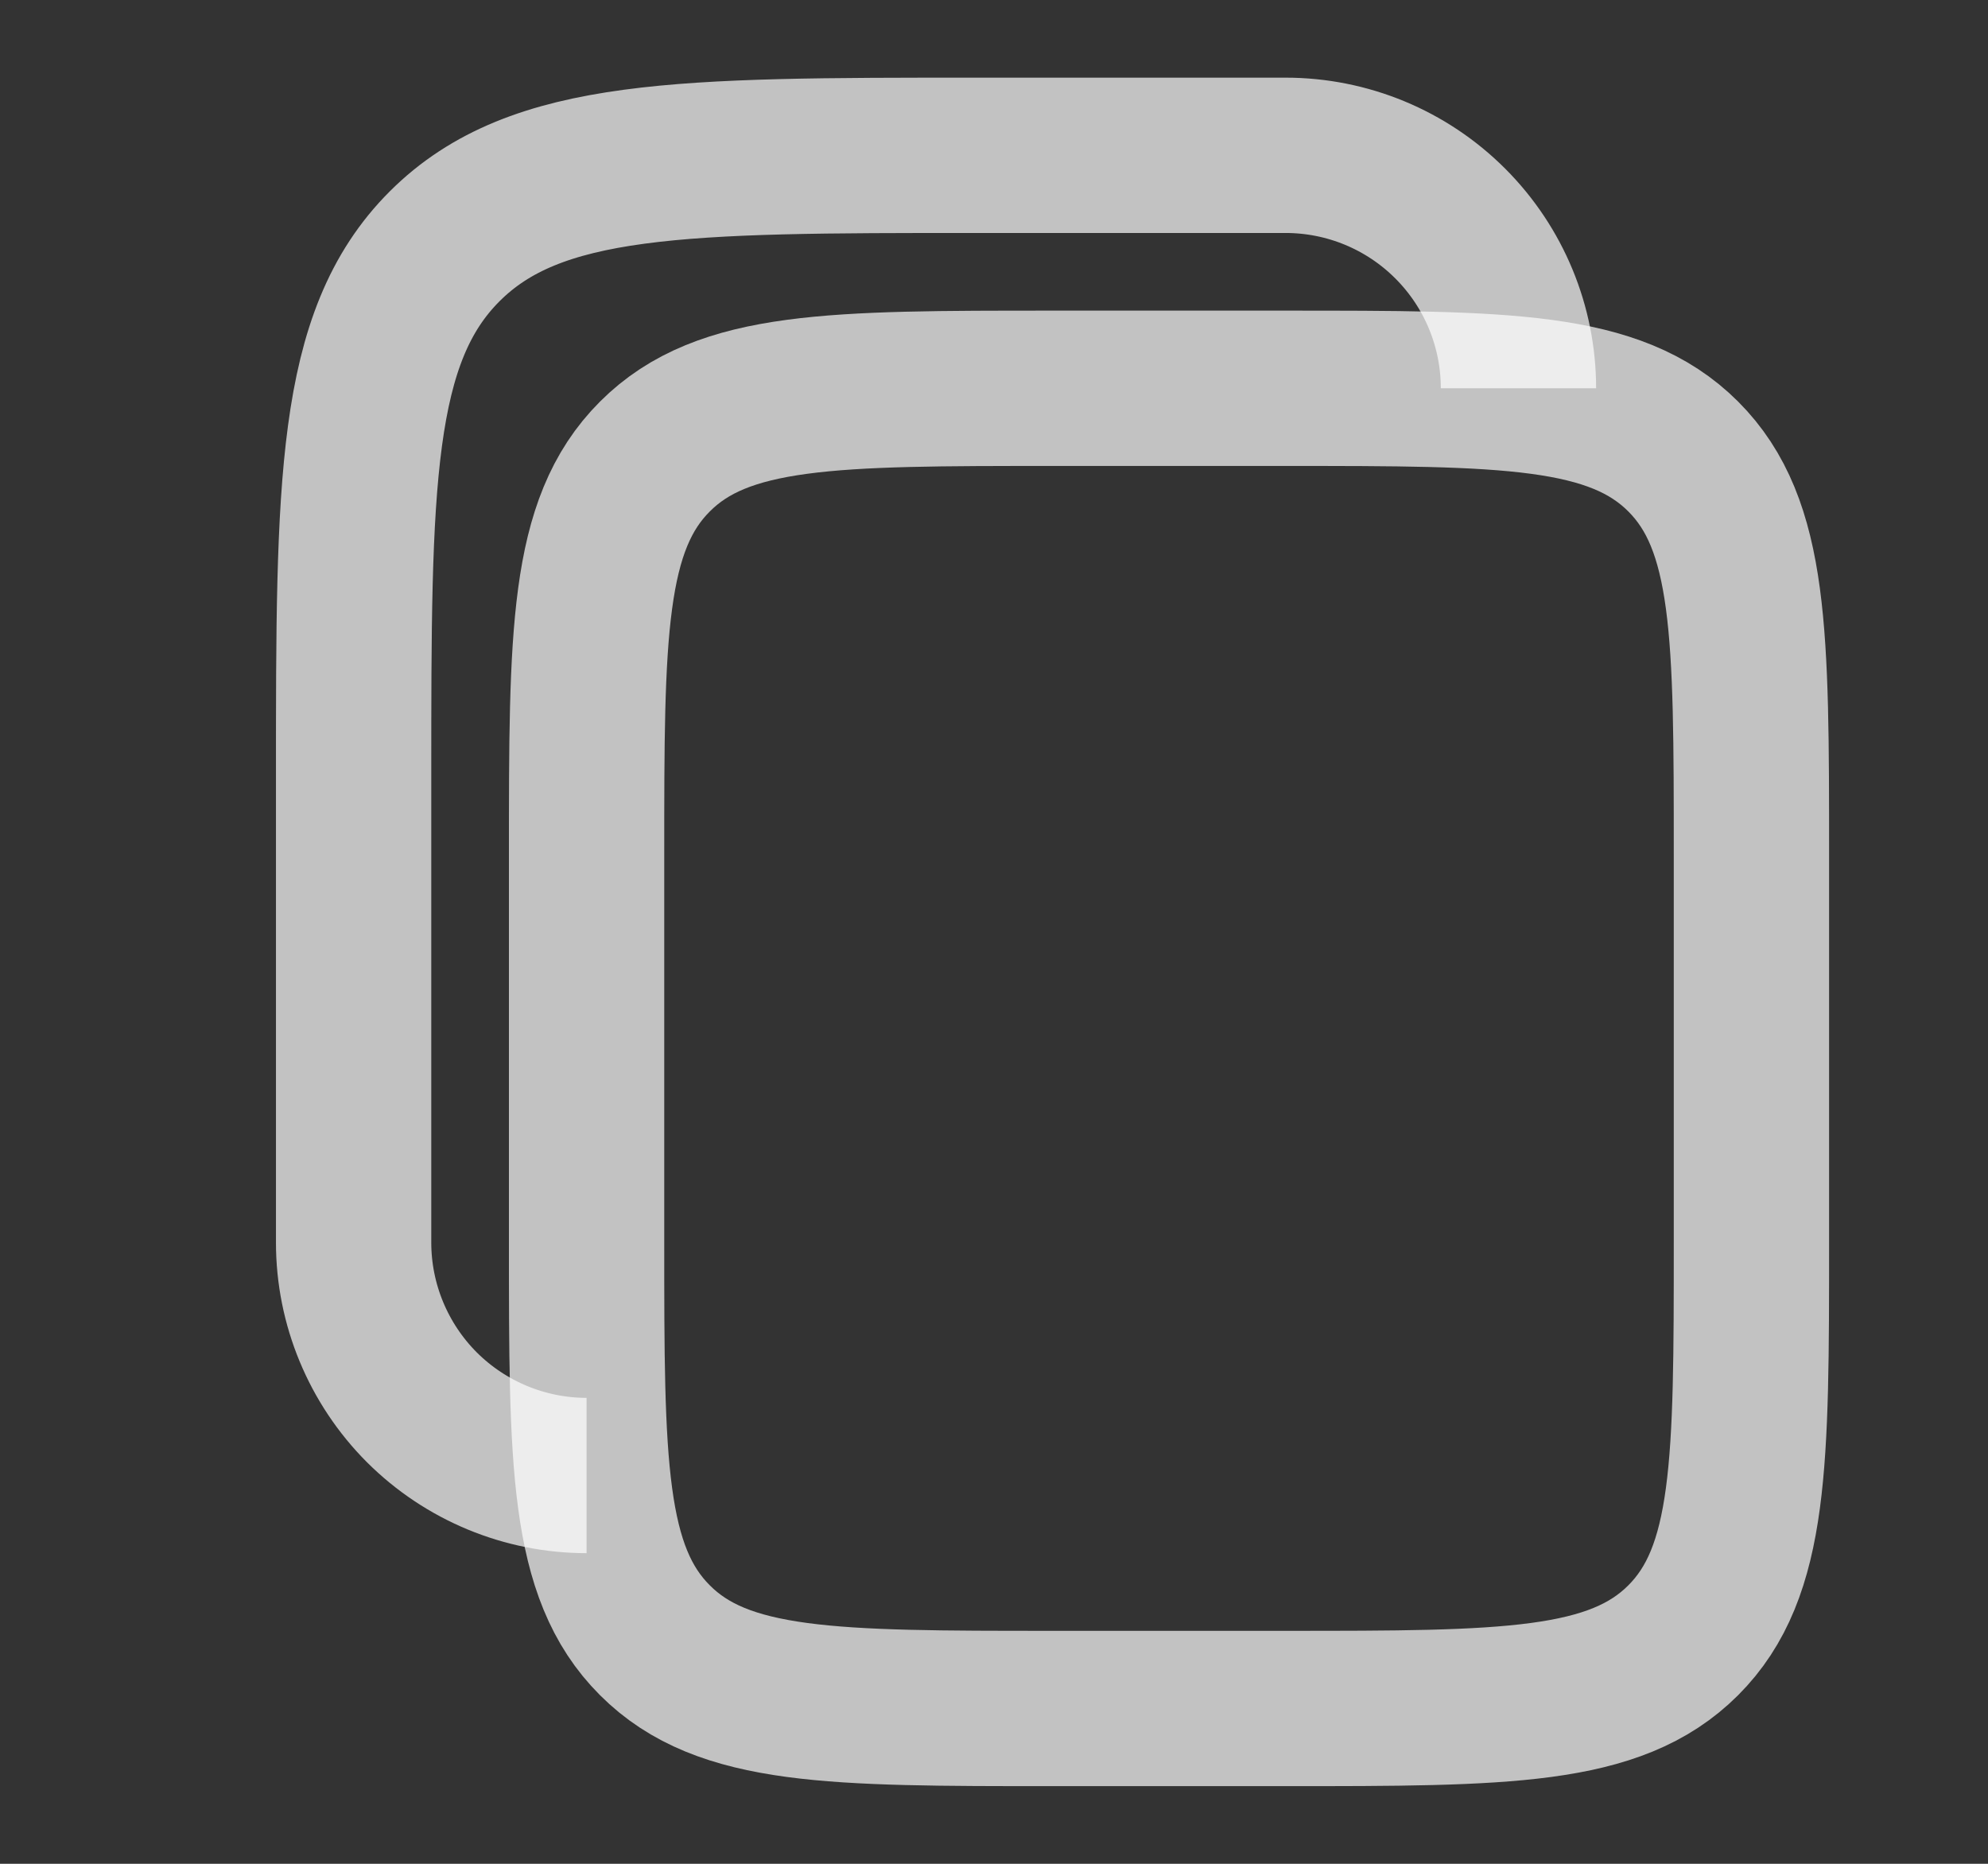<svg width="16" height="15" viewBox="0 0 16 15" fill="none" xmlns="http://www.w3.org/2000/svg">
<rect x="0" y="0" width="16" height="15" fill="#333333" stroke="none"/>
<path d="M4.721 6.875C4.721 5.107 4.721 4.223 5.271 3.674C5.819 3.125 6.704 3.125 8.471 3.125H10.346C12.114 3.125 12.998 3.125 13.547 3.674C14.096 4.223 14.096 5.107 14.096 6.875V10C14.096 11.767 14.096 12.652 13.547 13.201C12.998 13.75 12.114 13.75 10.346 13.75H8.471C6.704 13.75 5.819 13.75 5.271 13.201C4.721 12.652 4.721 11.767 4.721 10V6.875Z" stroke="white" stroke-opacity="0.7" stroke-width="1.25"/>
<path d="M4.721 11.875C4.224 11.875 3.747 11.677 3.395 11.326C3.044 10.974 2.846 10.497 2.846 10V6.25C2.846 3.893 2.846 2.714 3.579 1.982C4.311 1.251 5.489 1.25 7.846 1.25H10.346C10.844 1.25 11.32 1.447 11.672 1.799C12.024 2.151 12.221 2.628 12.221 3.125" stroke="white" stroke-opacity="0.7" stroke-width="1.25"/>
</svg>
